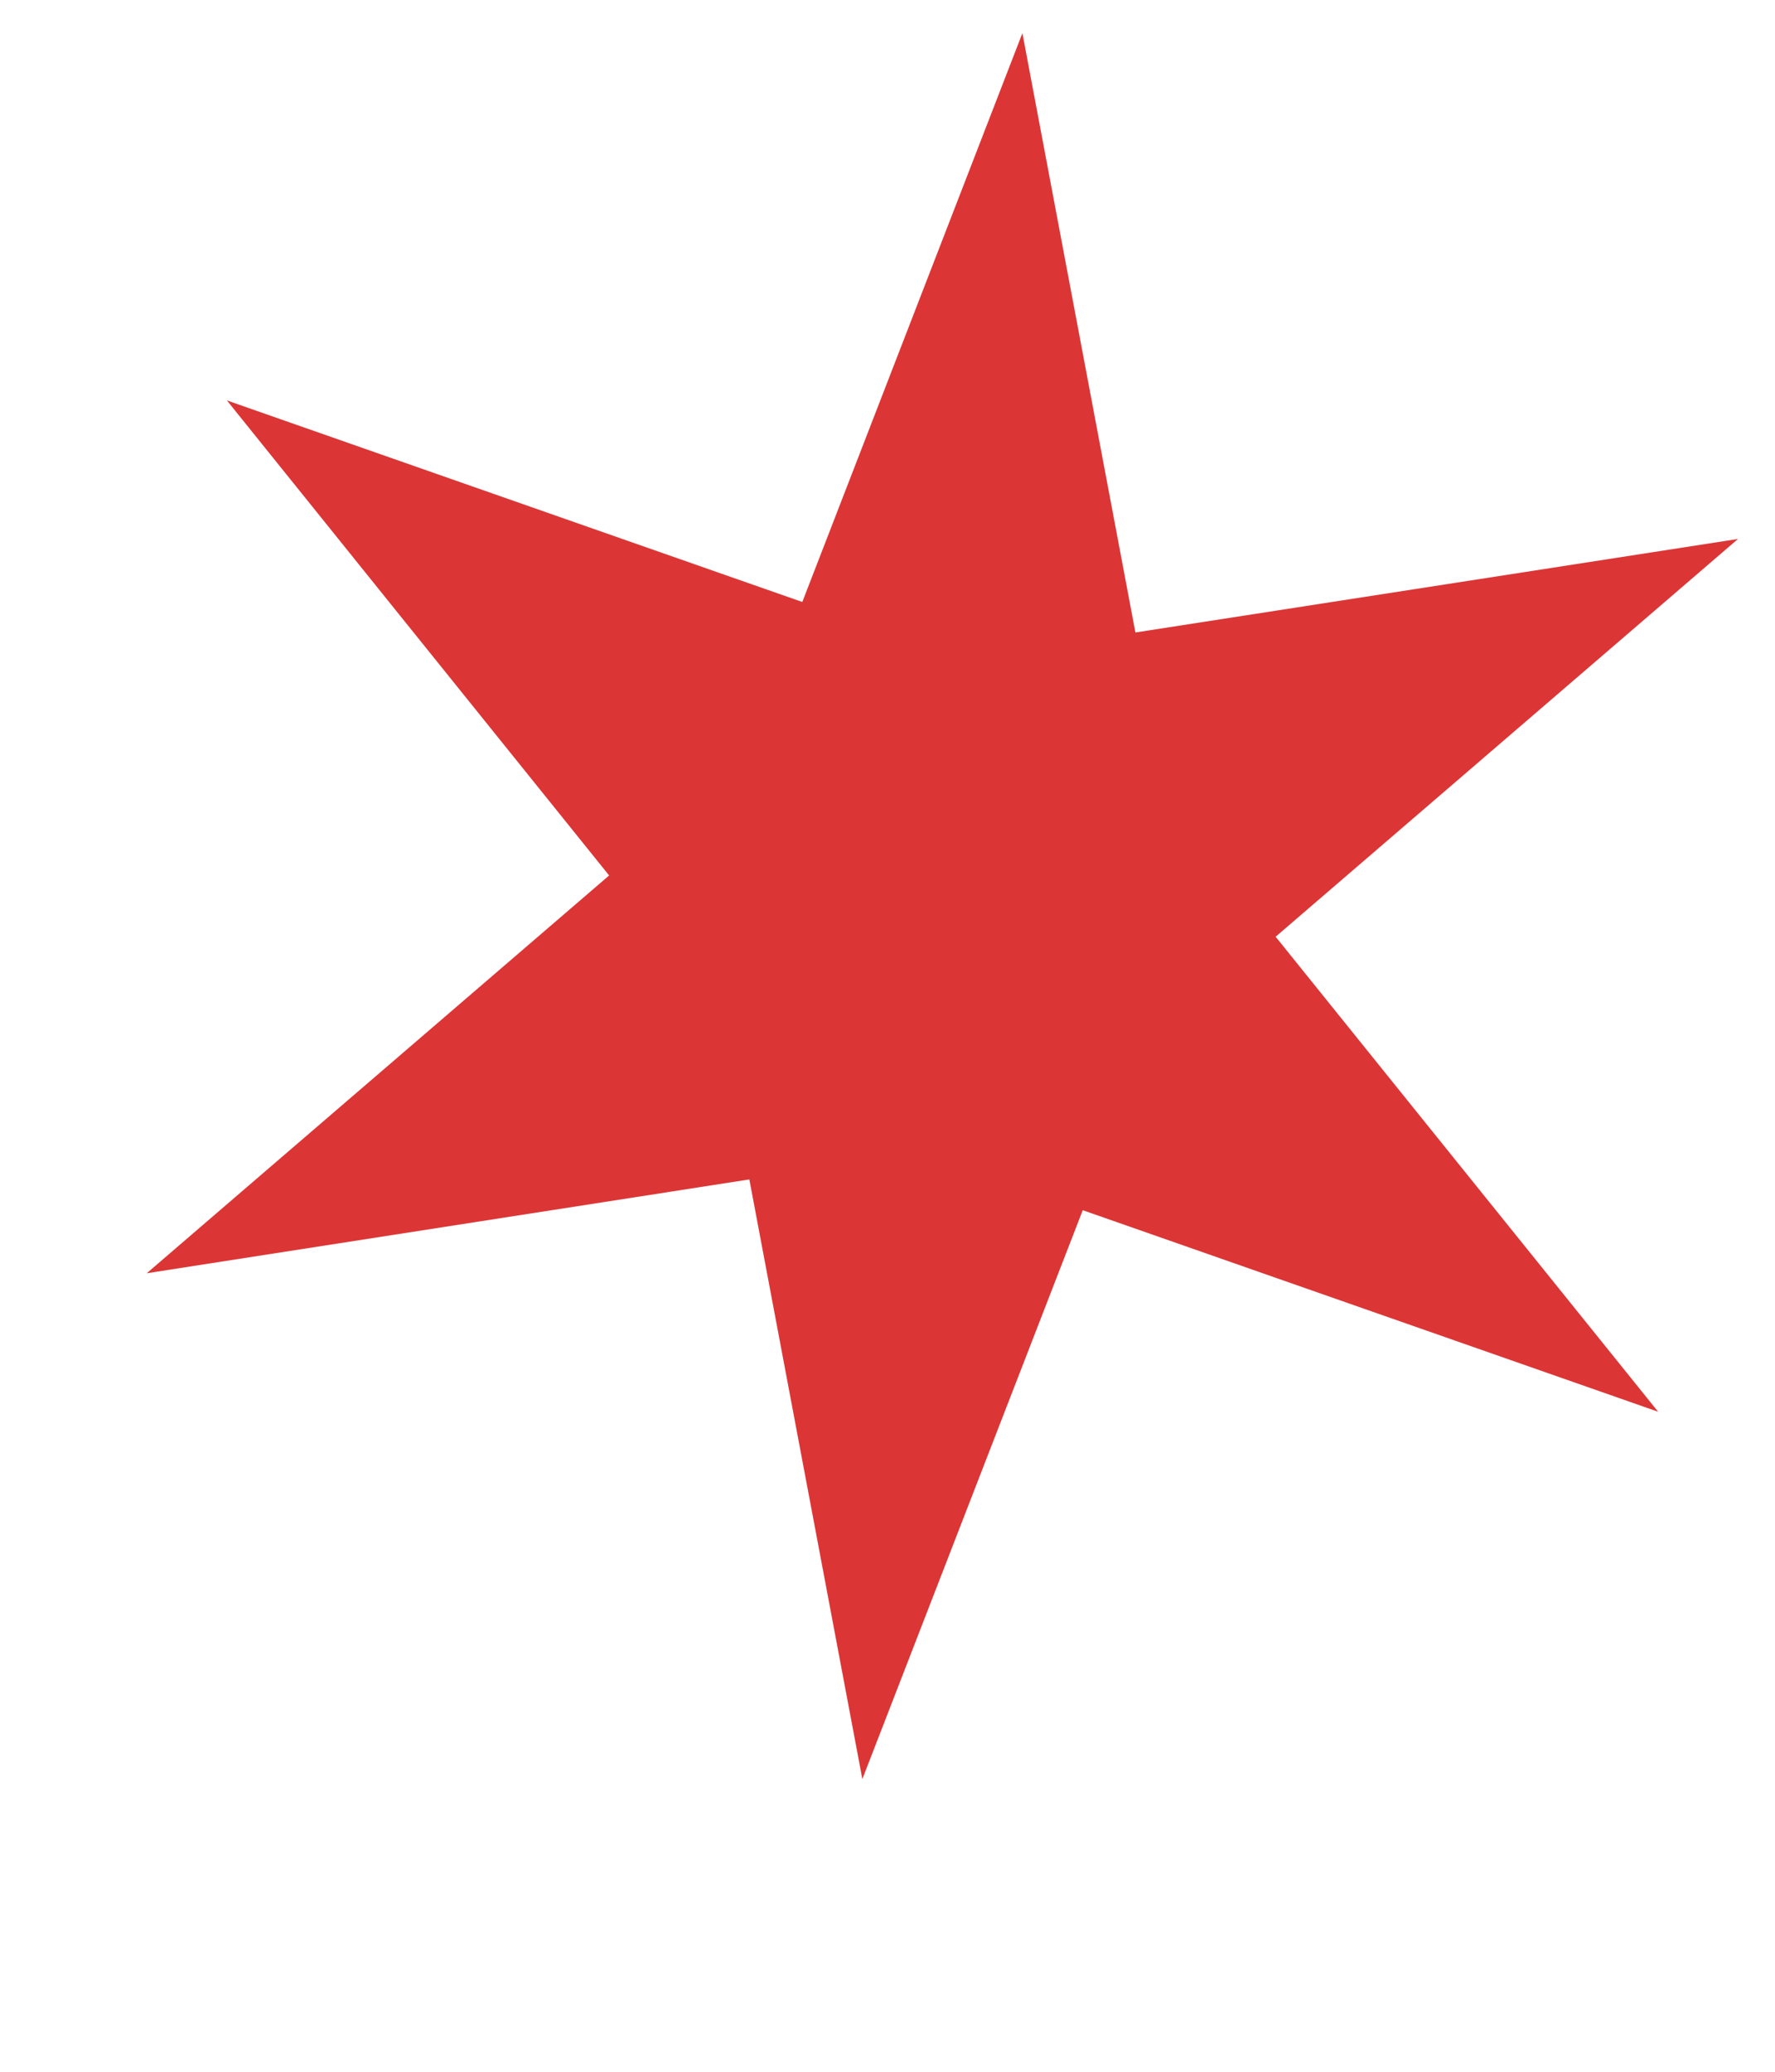 <svg width="6" height="7" viewBox="0 0 6 7" fill="none" xmlns="http://www.w3.org/2000/svg">
<path d="M2.915 6.011L2.533 3.985L0.496 4.302L2.059 2.958L0.767 1.353L2.712 2.034L3.456 0.112L3.838 2.137L5.875 1.821L4.312 3.165L5.605 4.77L3.66 4.089L2.915 6.011Z" fill="#DC3535"/>
</svg>
